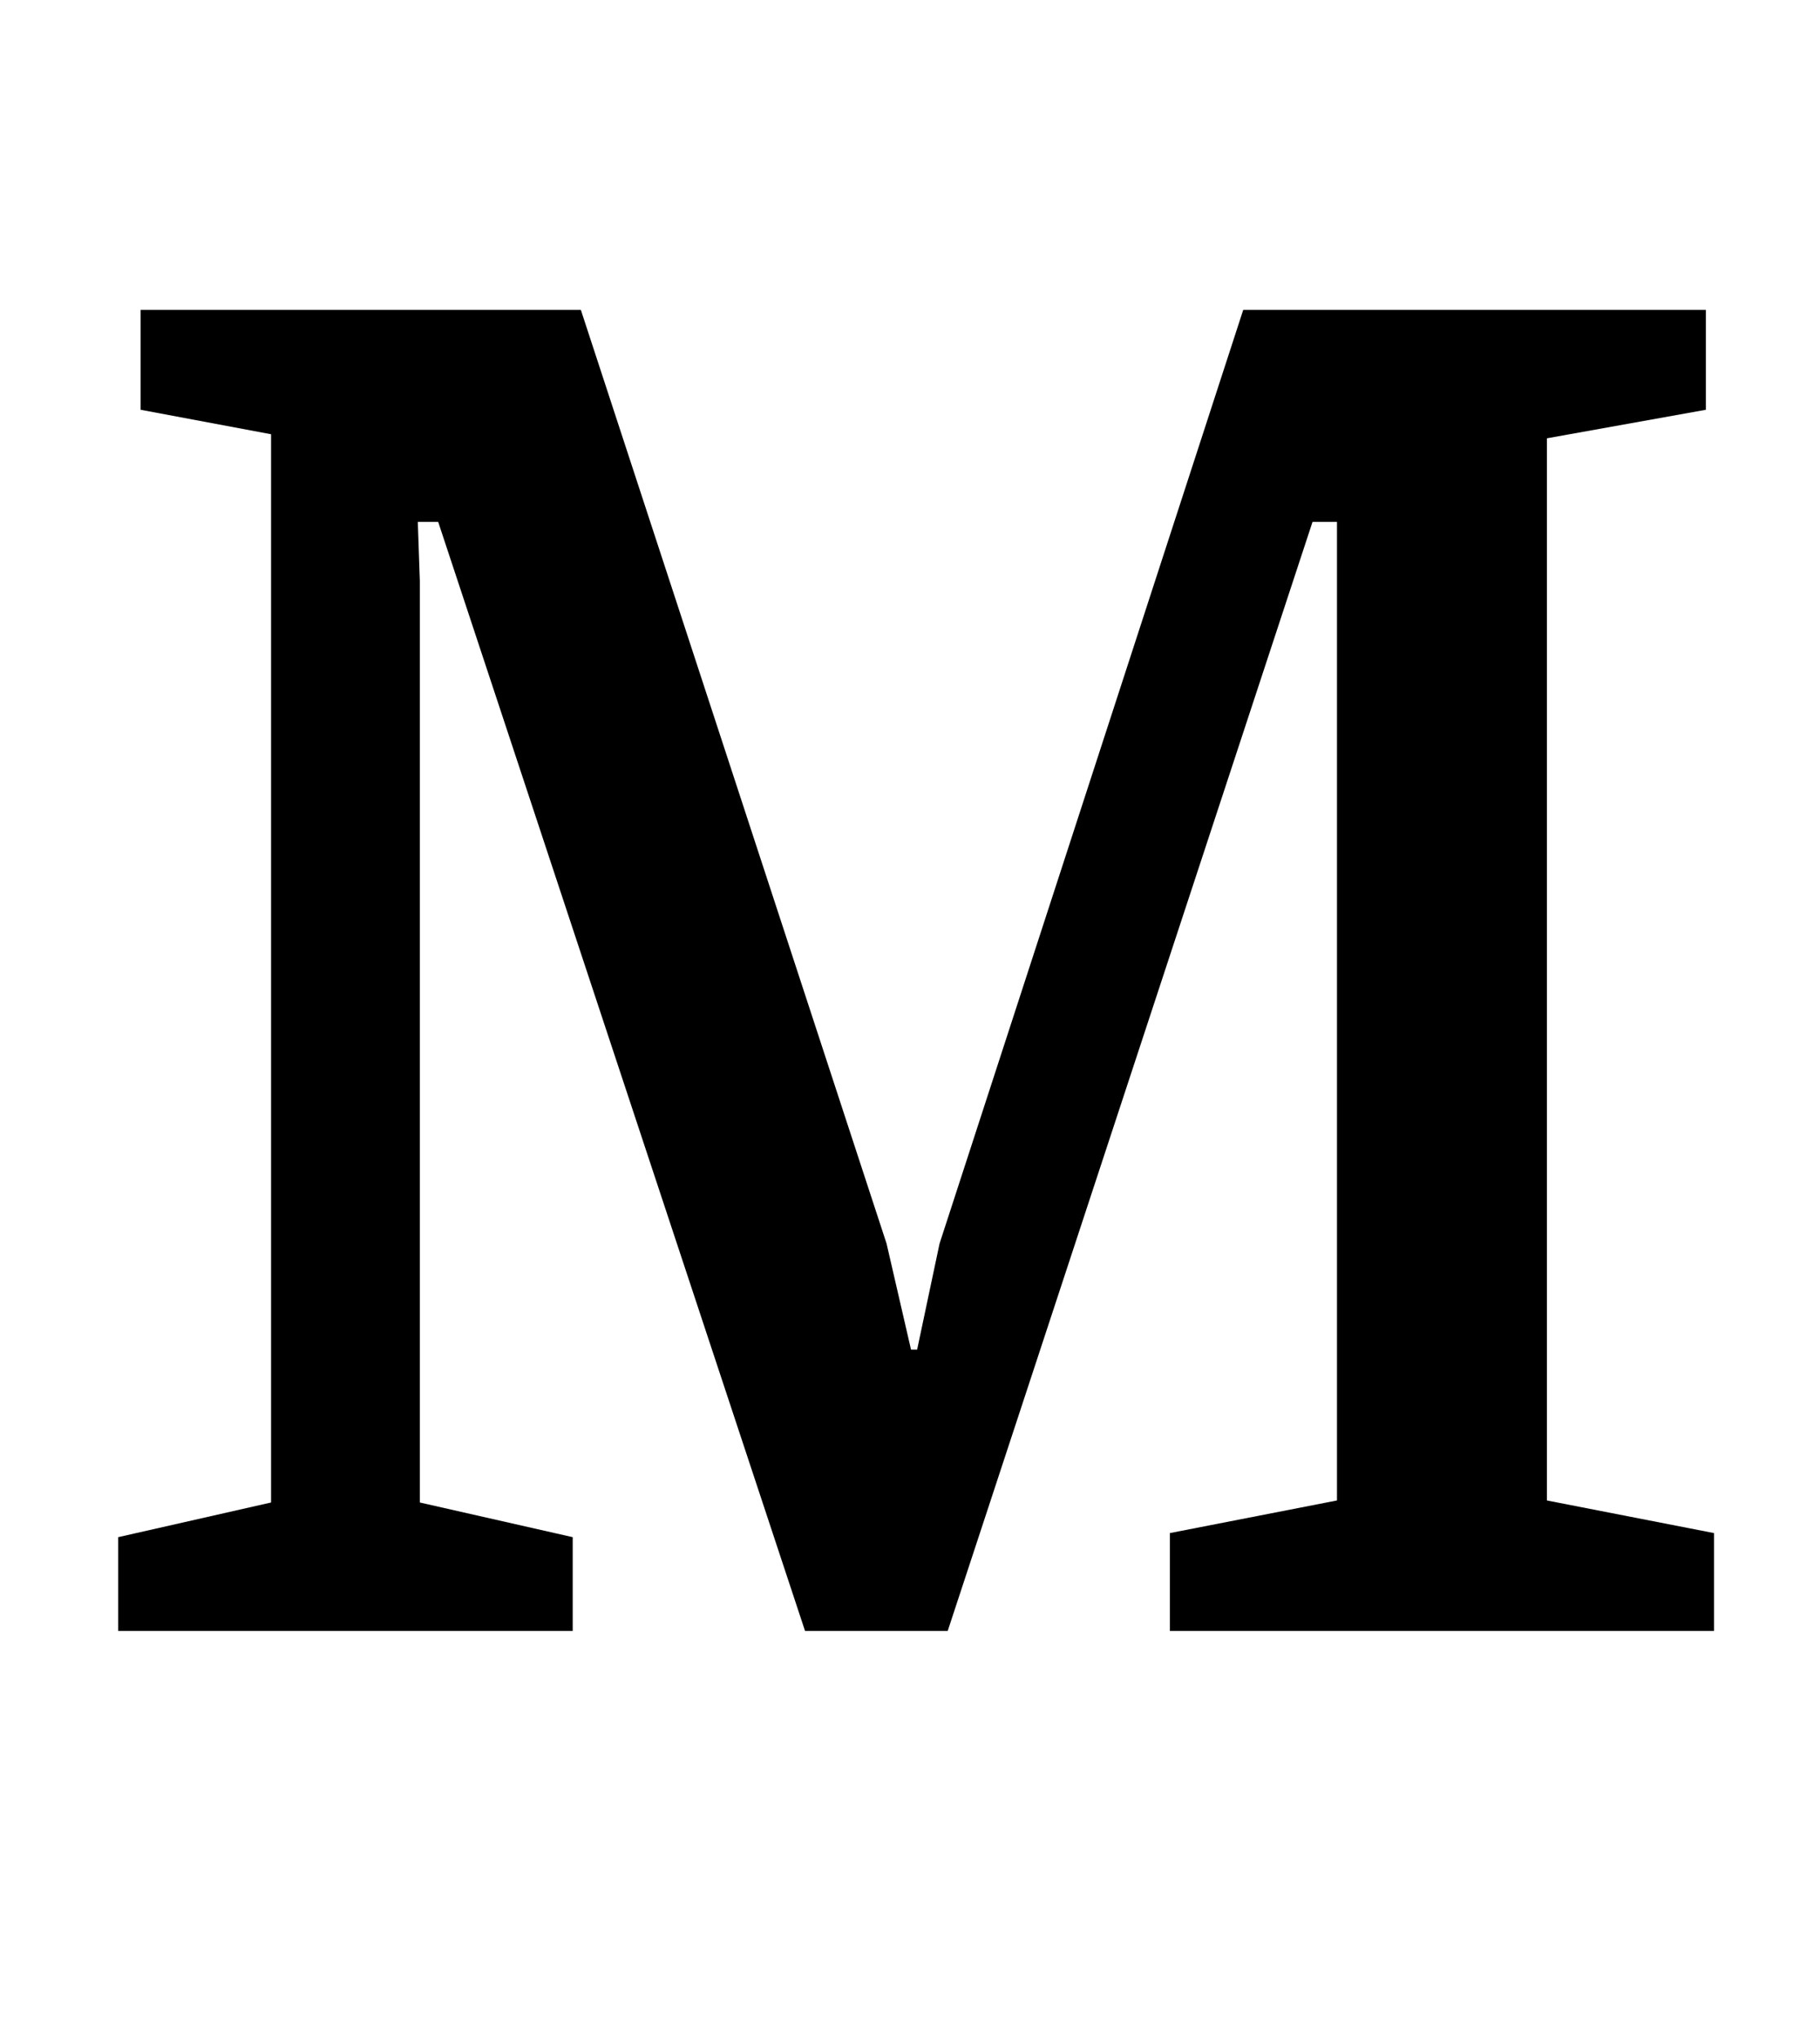 <?xml version="1.0" standalone="no"?>
<!DOCTYPE svg PUBLIC "-//W3C//DTD SVG 1.1//EN" "http://www.w3.org/Graphics/SVG/1.1/DTD/svg11.dtd" >
<svg xmlns="http://www.w3.org/2000/svg" xmlns:xlink="http://www.w3.org/1999/xlink" version="1.1" viewBox="-10 0 893 1000">
  <g transform="matrix(1 0 0 -1 0 800)">
   <path fill="currentColor"
d="M48 46l75 17v524l-64 12v49h216l150 -458l12 -52h3l11 52l149 458h227v-49l-78 -14v-521l82 -16v-48h-267v48l82 16v480h-12l-179 -544h-70l-180 544h-10l1 -29v-452l75 -17v-46h-223v46z" />
  </g>

</svg>
